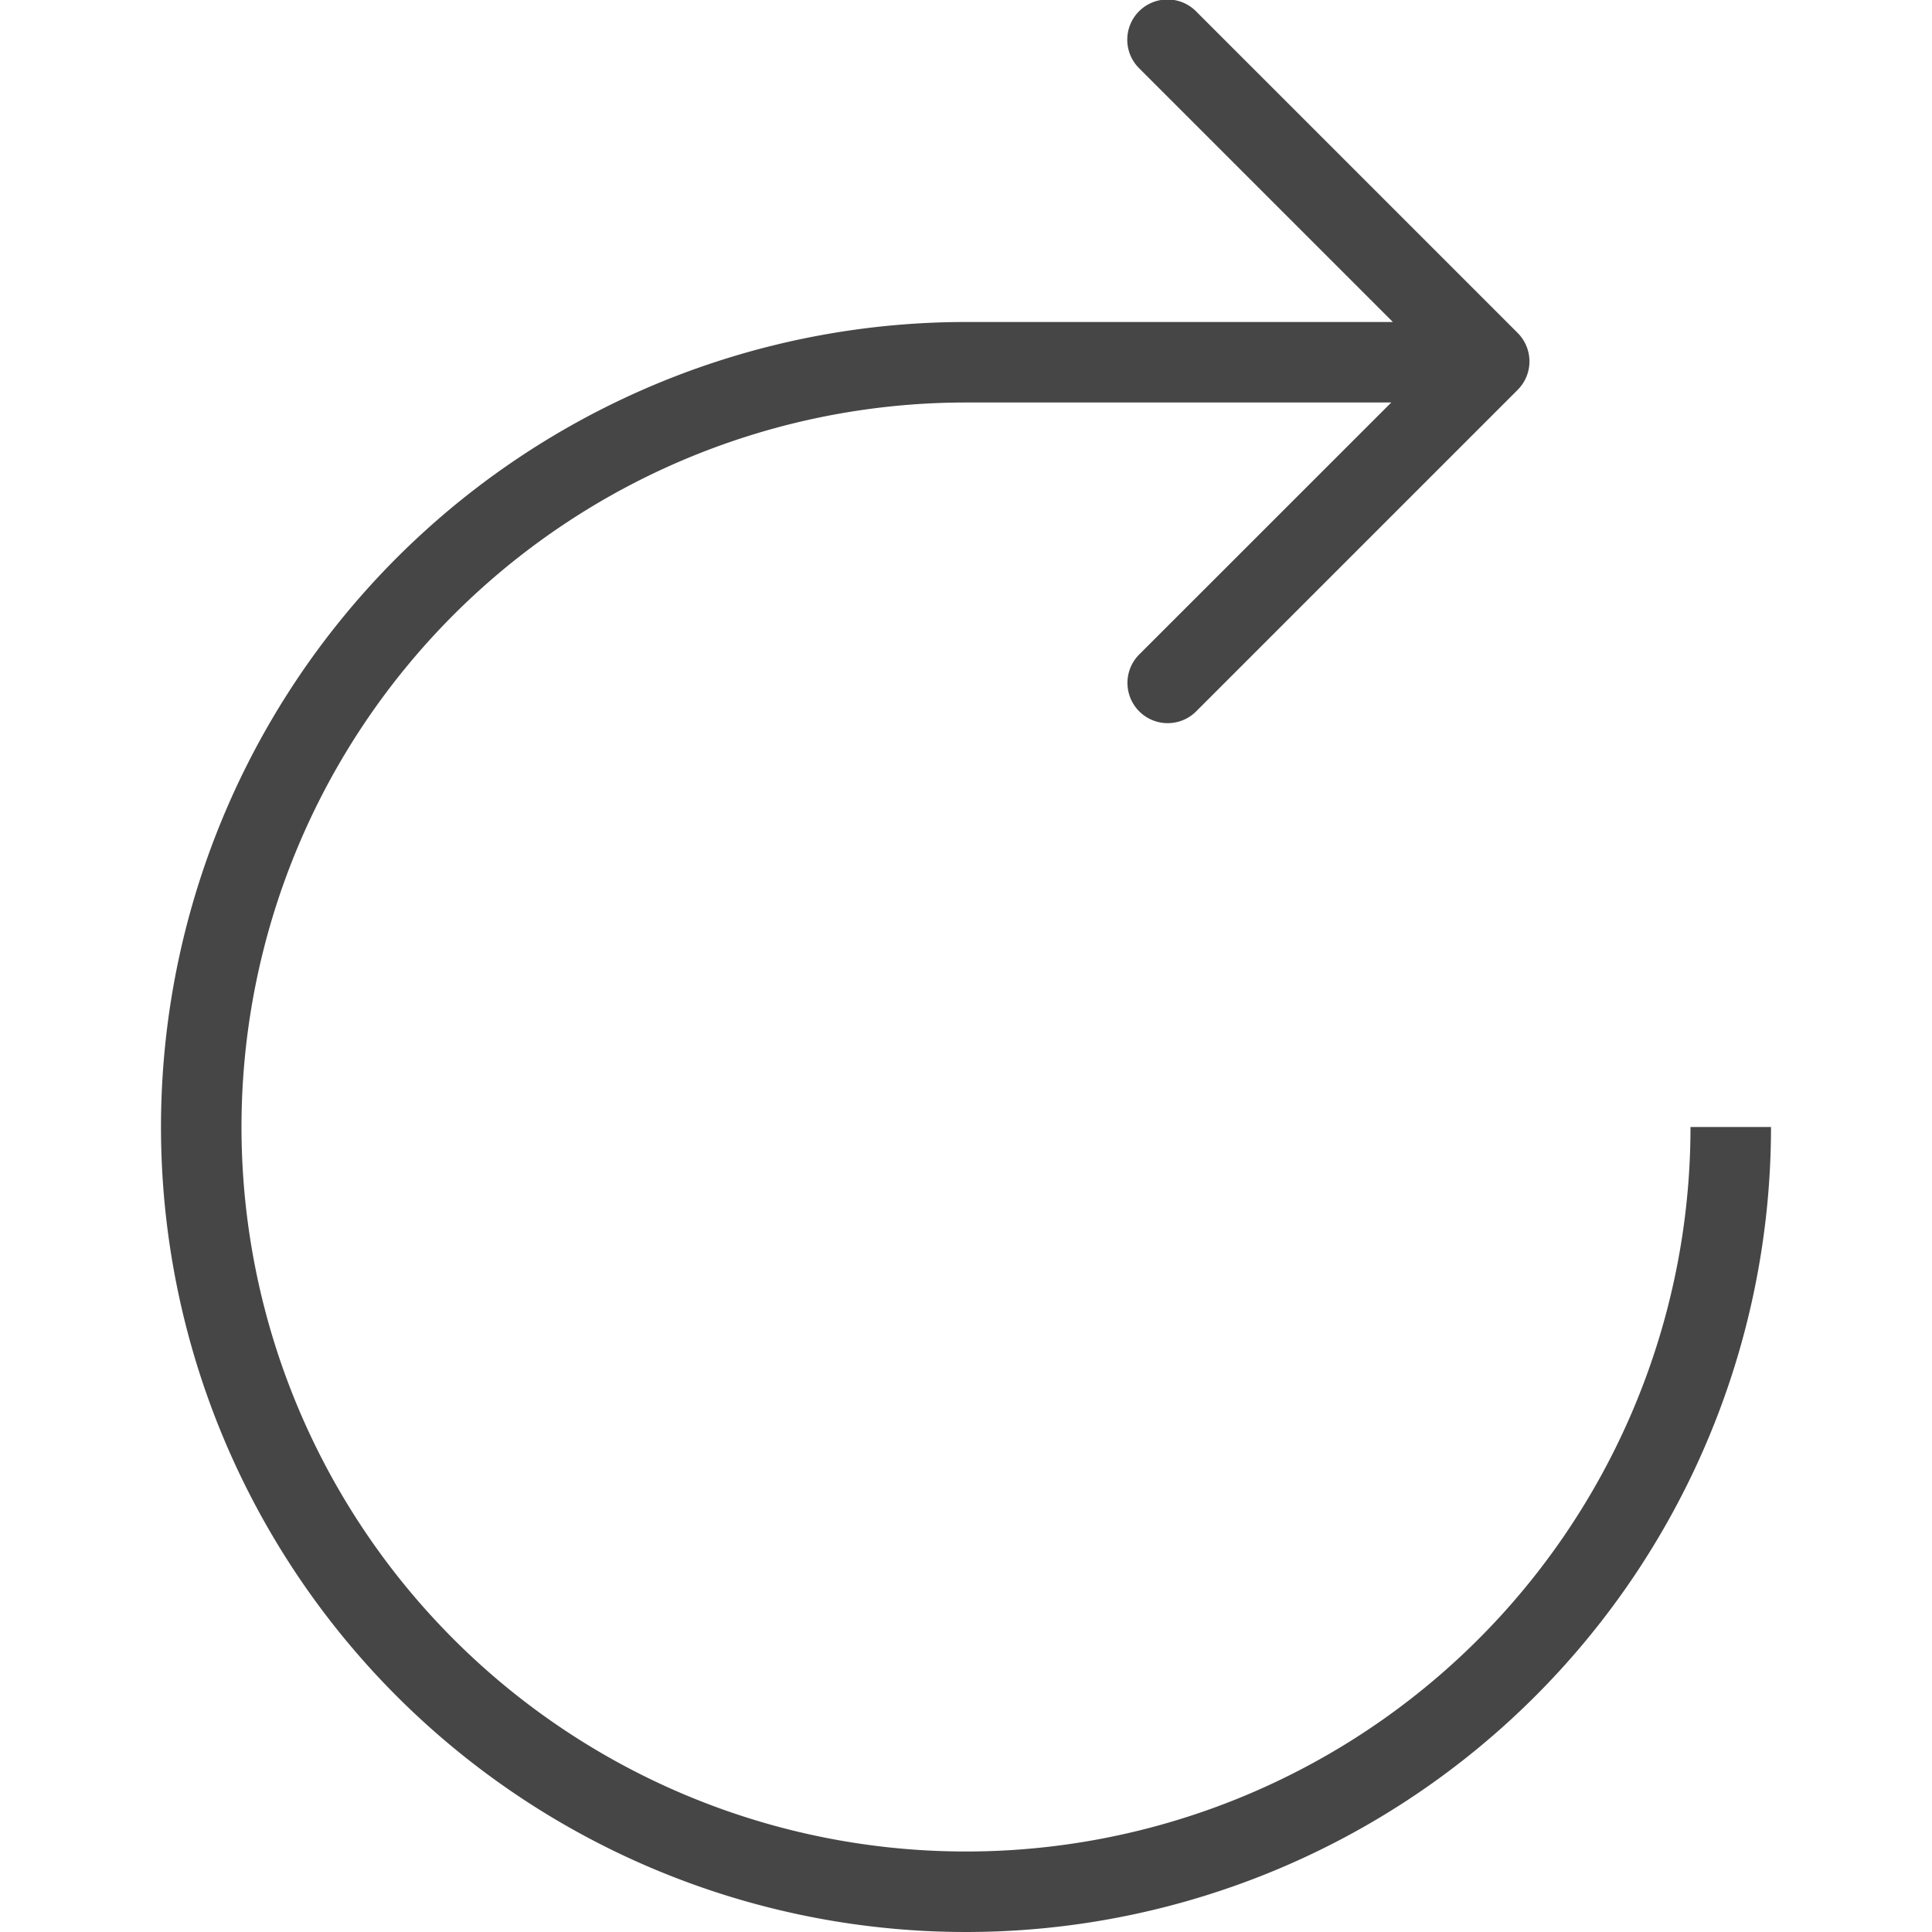 <svg id="Layer_1" data-name="Layer 1" xmlns="http://www.w3.org/2000/svg" viewBox="0 0 24 24">
  <path d="M21,14a9,9,0,1,1-9-9h5.283L14.146,8.136a.5.5,0,0,0,.707.707l4-4a.5.5,0,0,0,0-.707l-3.99-3.99a.5.5,0,1,0-.707.707L17.303,4H12A10,10,0,1,0,22,14Z" class="aw-theme-iconOutline" fill="#464646"/>
</svg>
